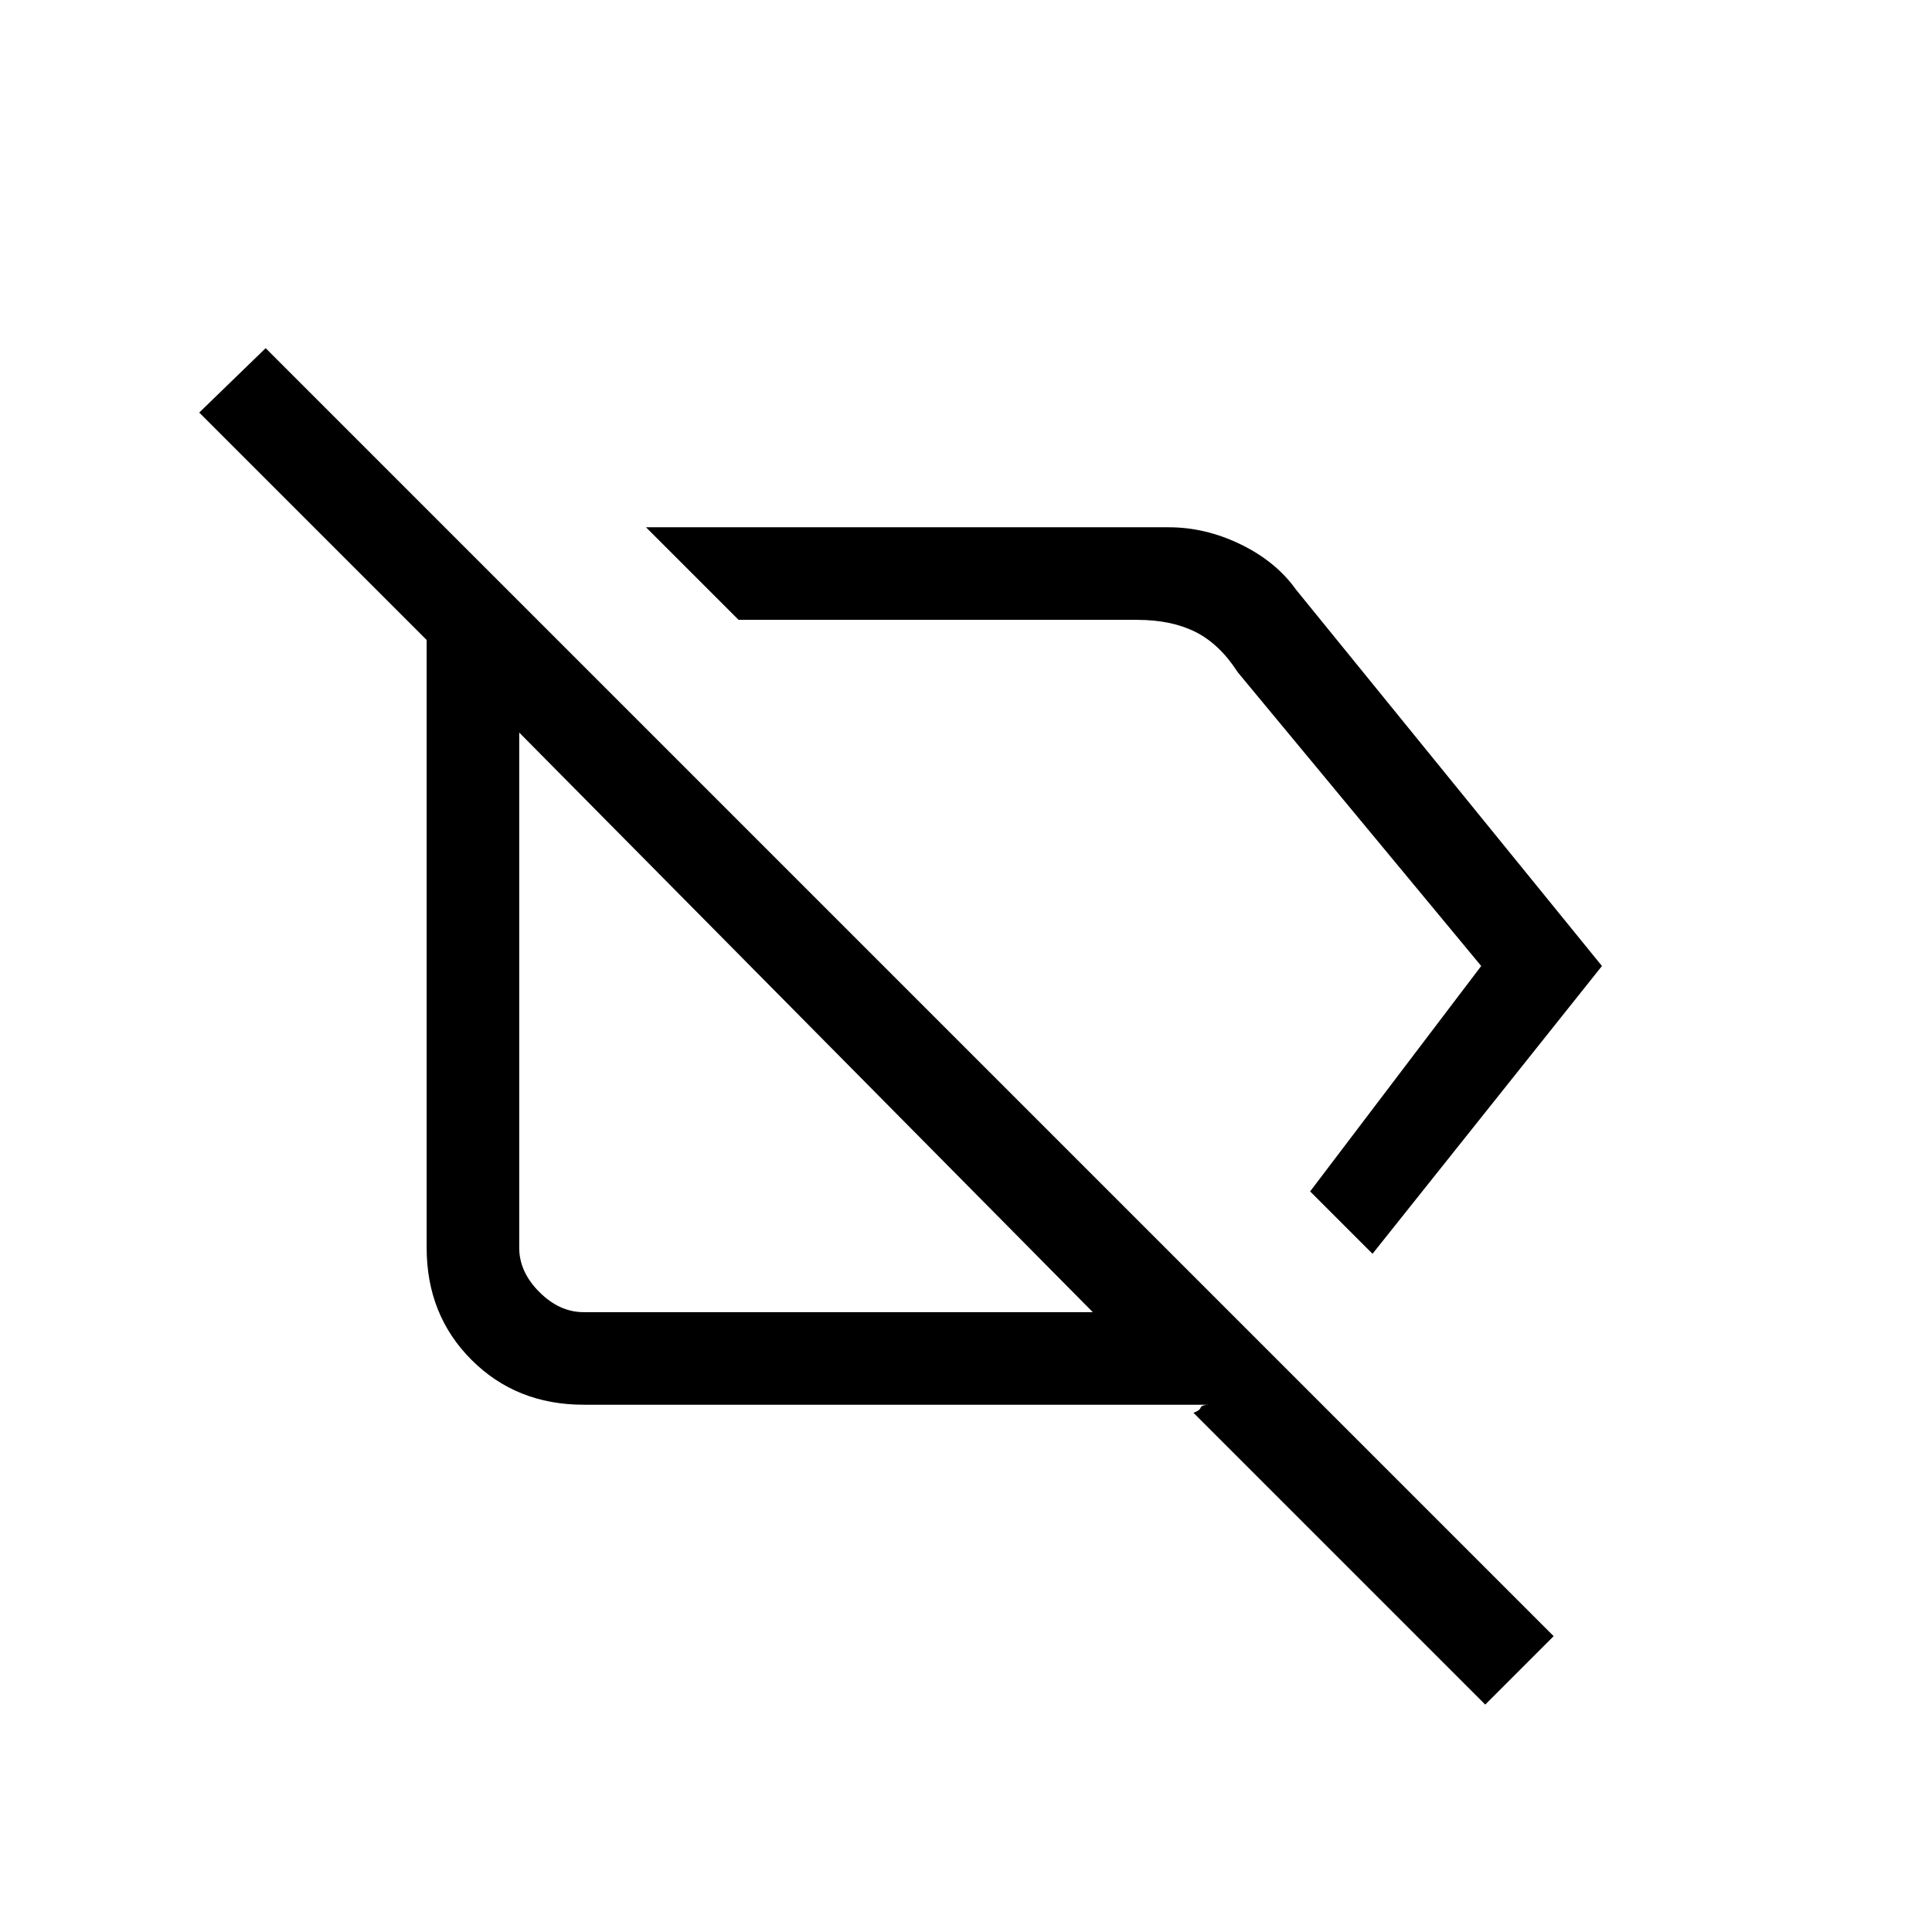 <svg xmlns="http://www.w3.org/2000/svg" height="20" viewBox="0 -960 960 960" width="20"><path d="m682-337-31-31 85-112-121-146q-9-14-21-20t-29-6H367l-46-46h259.75q18.25 0 35.75 8.5T644-667l152 187-114 143Zm56 224L593-258q3-1 3.57-2.5.57-1.5 4.43-1.5H290q-33.42 0-55.71-22.29T212-340v-302L99-755l33-32 640 640-34 34ZM390-463Zm108-55Zm45 210L258-596v256q0 12 10 22t22 10h253Z"/></svg>